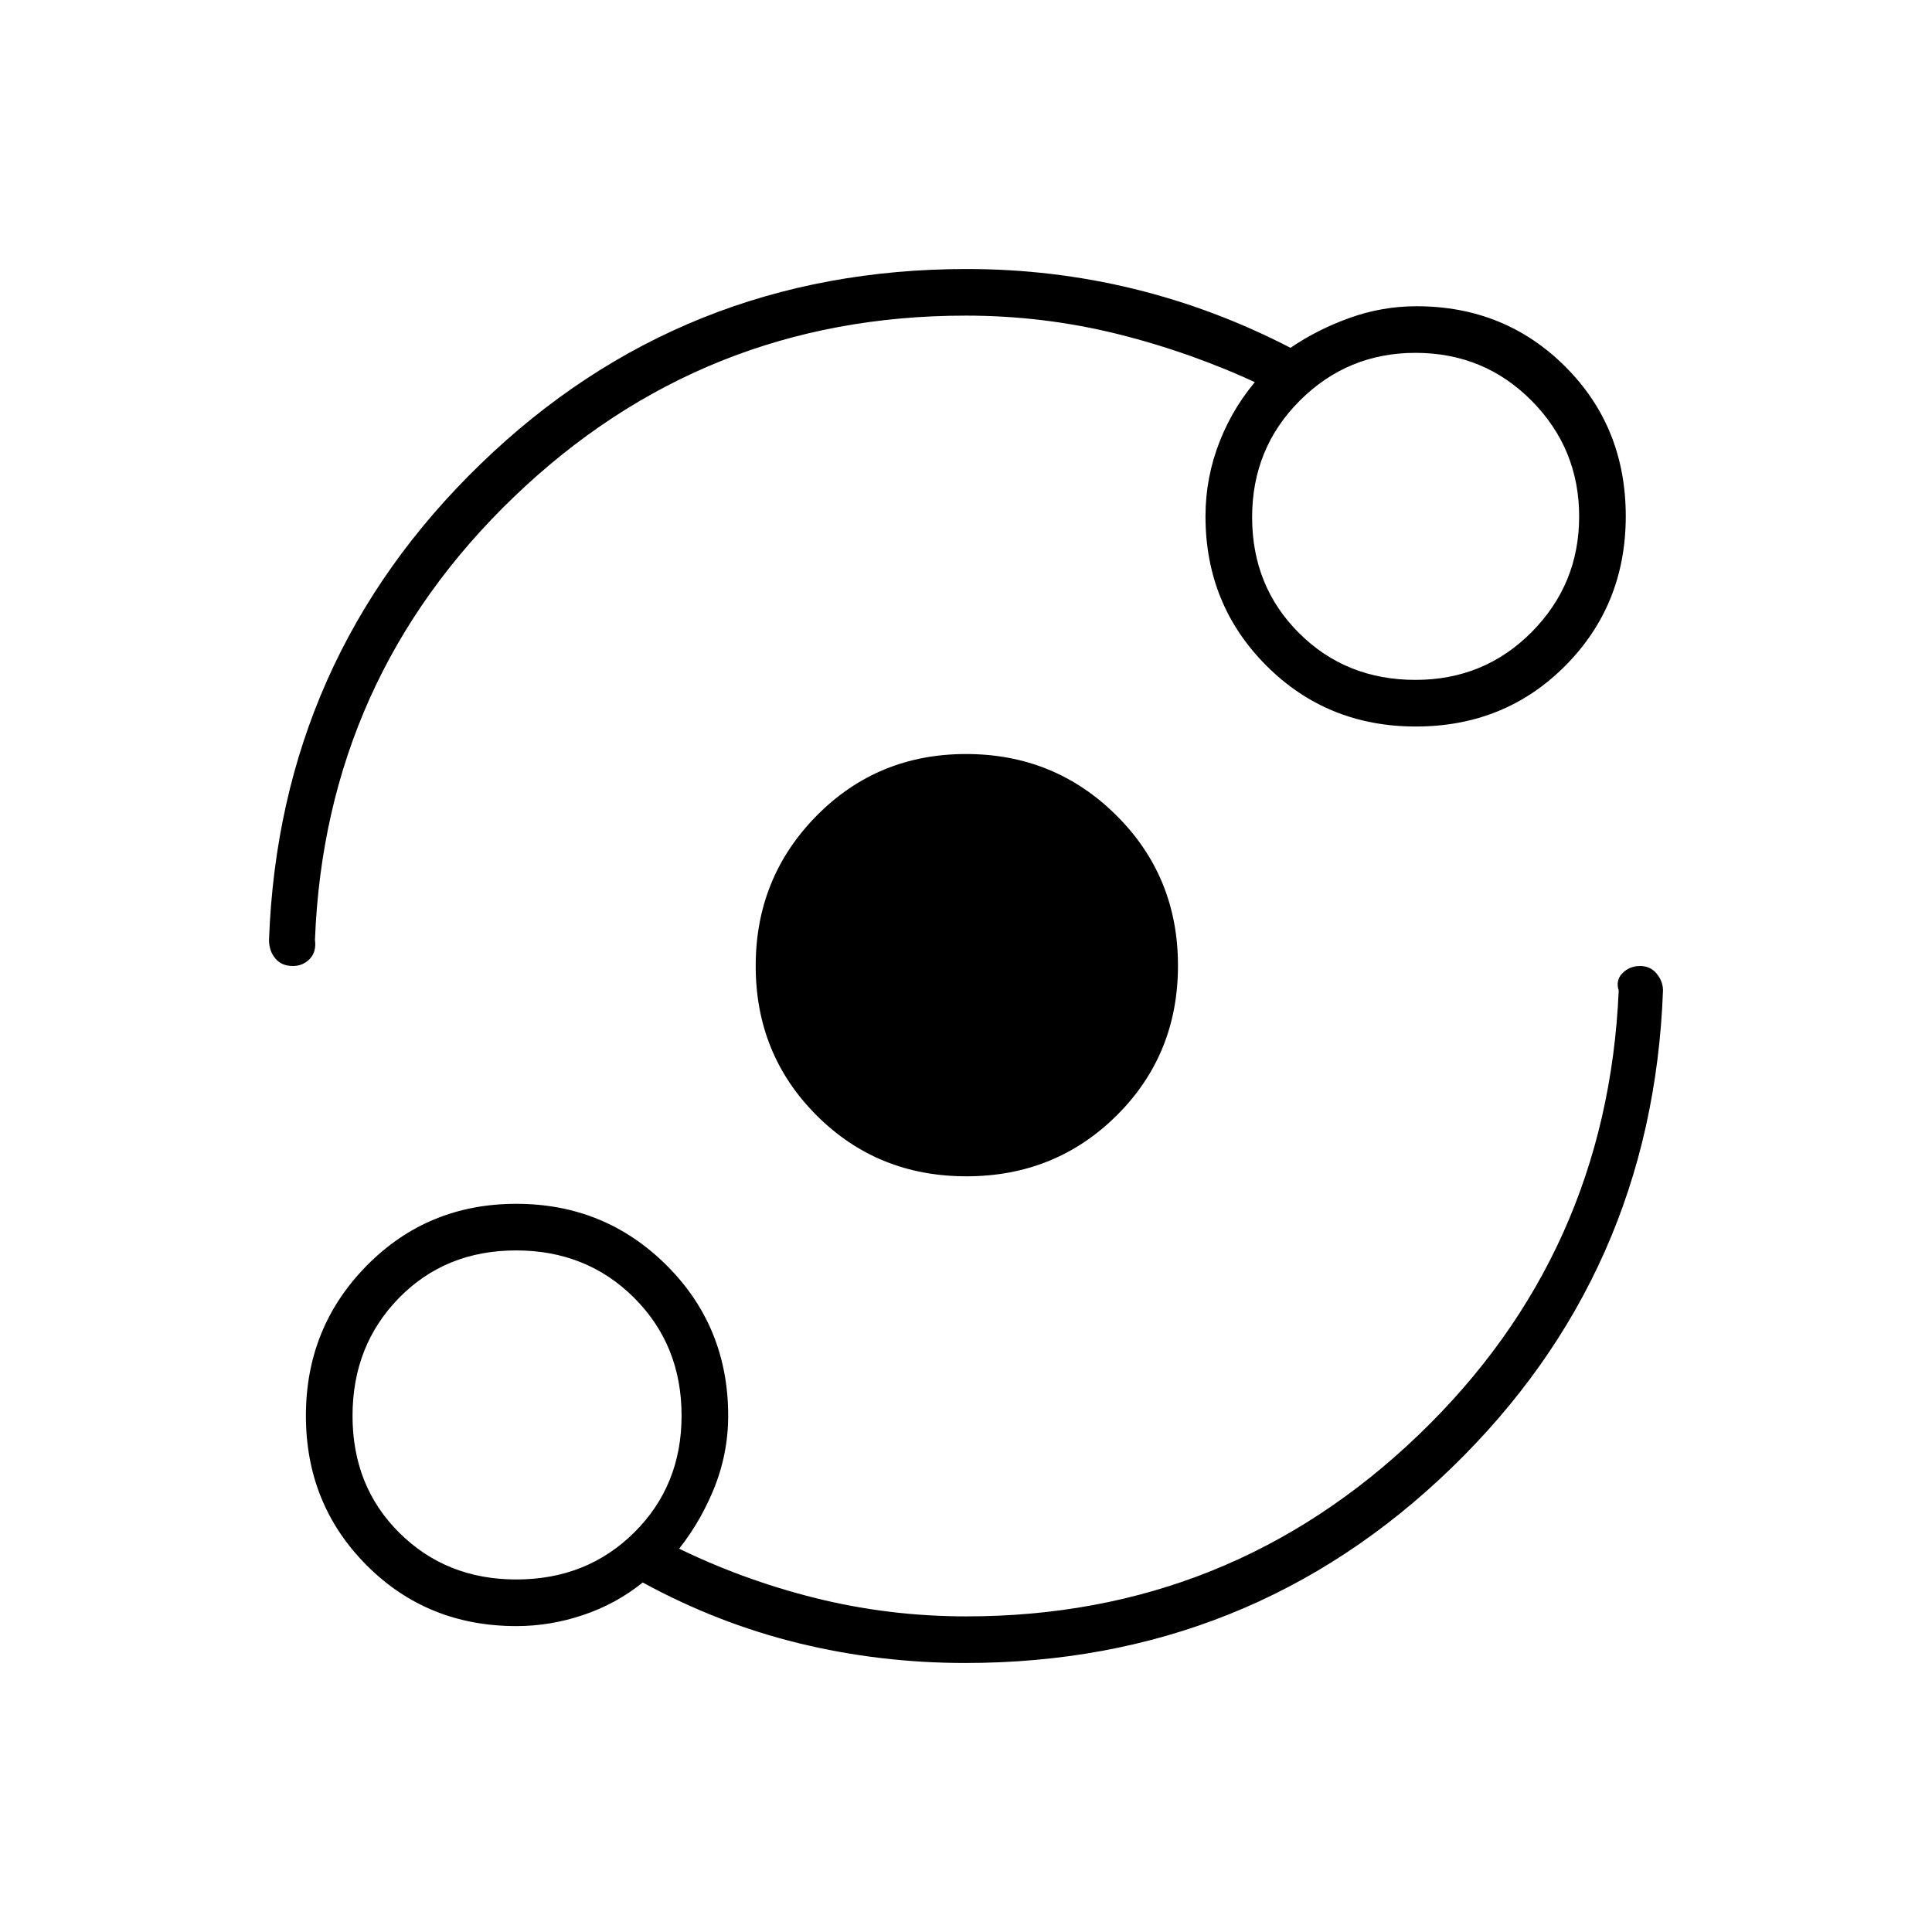 <svg xmlns="http://www.w3.org/2000/svg" height="40" viewBox="0 -960 960 960" width="40"><path d="M256.59-152q-44.34 0-74.47-30.28Q152-212.55 152-256.53q0-43.97 30.28-74.64 30.27-30.66 74.25-30.66 43.97 0 74.64 30.51 30.66 30.51 30.66 74.82 0 19.38-7.58 37.44t-19.92 32.39V-192q33.67 16.75 70.41 25.96 36.74 9.21 75.48 9.21 130.71 0 224.58-90.09 93.87-90.08 99.53-220.91-1.63-5.13 1.9-8.65 3.54-3.52 8.69-3.52 5.16 0 8.28 3.82 3.13 3.82 3.13 8.35-5.16 140.5-105.19 237.33-100.03 96.83-241.52 96.83-42.52 0-82.74-9.83-40.21-9.83-77.52-30.17-13.22 10.67-29.61 16.17-16.39 5.5-33.16 5.5Zm-.03-23.17q35.05 0 58.58-23.34t23.53-58.05q0-35.05-23.59-58.58t-58.64-23.53q-35.05 0-58.16 23.59t-23.11 58.64q0 35.05 23.34 58.16t58.05 23.11ZM480.22-375.5q-44.22 0-74.47-30.28-30.25-30.27-30.25-74.25 0-43.97 30.28-74.64 30.27-30.66 74.25-30.66 43.97 0 74.64 30.44 30.66 30.45 30.66 74.67t-30.44 74.47q-30.45 30.25-74.67 30.25Zm-.44-427.67q-130.71 0-224.48 90.15-93.77 90.14-98.8 220.02.8 5.96-2.6 9.48-3.41 3.52-8.38 3.52-5.6 0-8.72-3.75-3.13-3.75-3.13-9.25 5.16-139.67 105.19-236.5 100.04-96.83 241.54-96.83 42.52 0 82.83 9.83 40.31 9.83 78.02 29.33 13.4-9.16 29.51-14.91t33.1-5.75q43.89 0 73.93 30.01 30.04 30.02 30.04 74.33 0 44.04-30.01 74.26Q747.8-599 703.49-599q-44.04 0-74.26-30.27Q599-659.54 599-703.5q0-19.38 7.17-37.44 7.16-18.06 20.16-32.39v4.5q-34.33-16.09-71.07-25.21-36.74-9.13-75.48-9.13Zm223.56 181q34.18 0 57.75-23.78 23.58-23.79 23.58-57.39 0-33.68-23.58-57.5-23.57-23.83-57.75-23.83-33.67 0-57.42 23.68t-23.75 58q0 34.32 23.32 57.57 23.33 23.25 57.85 23.25ZM256.5-256.5Zm447-447Z"/></svg>